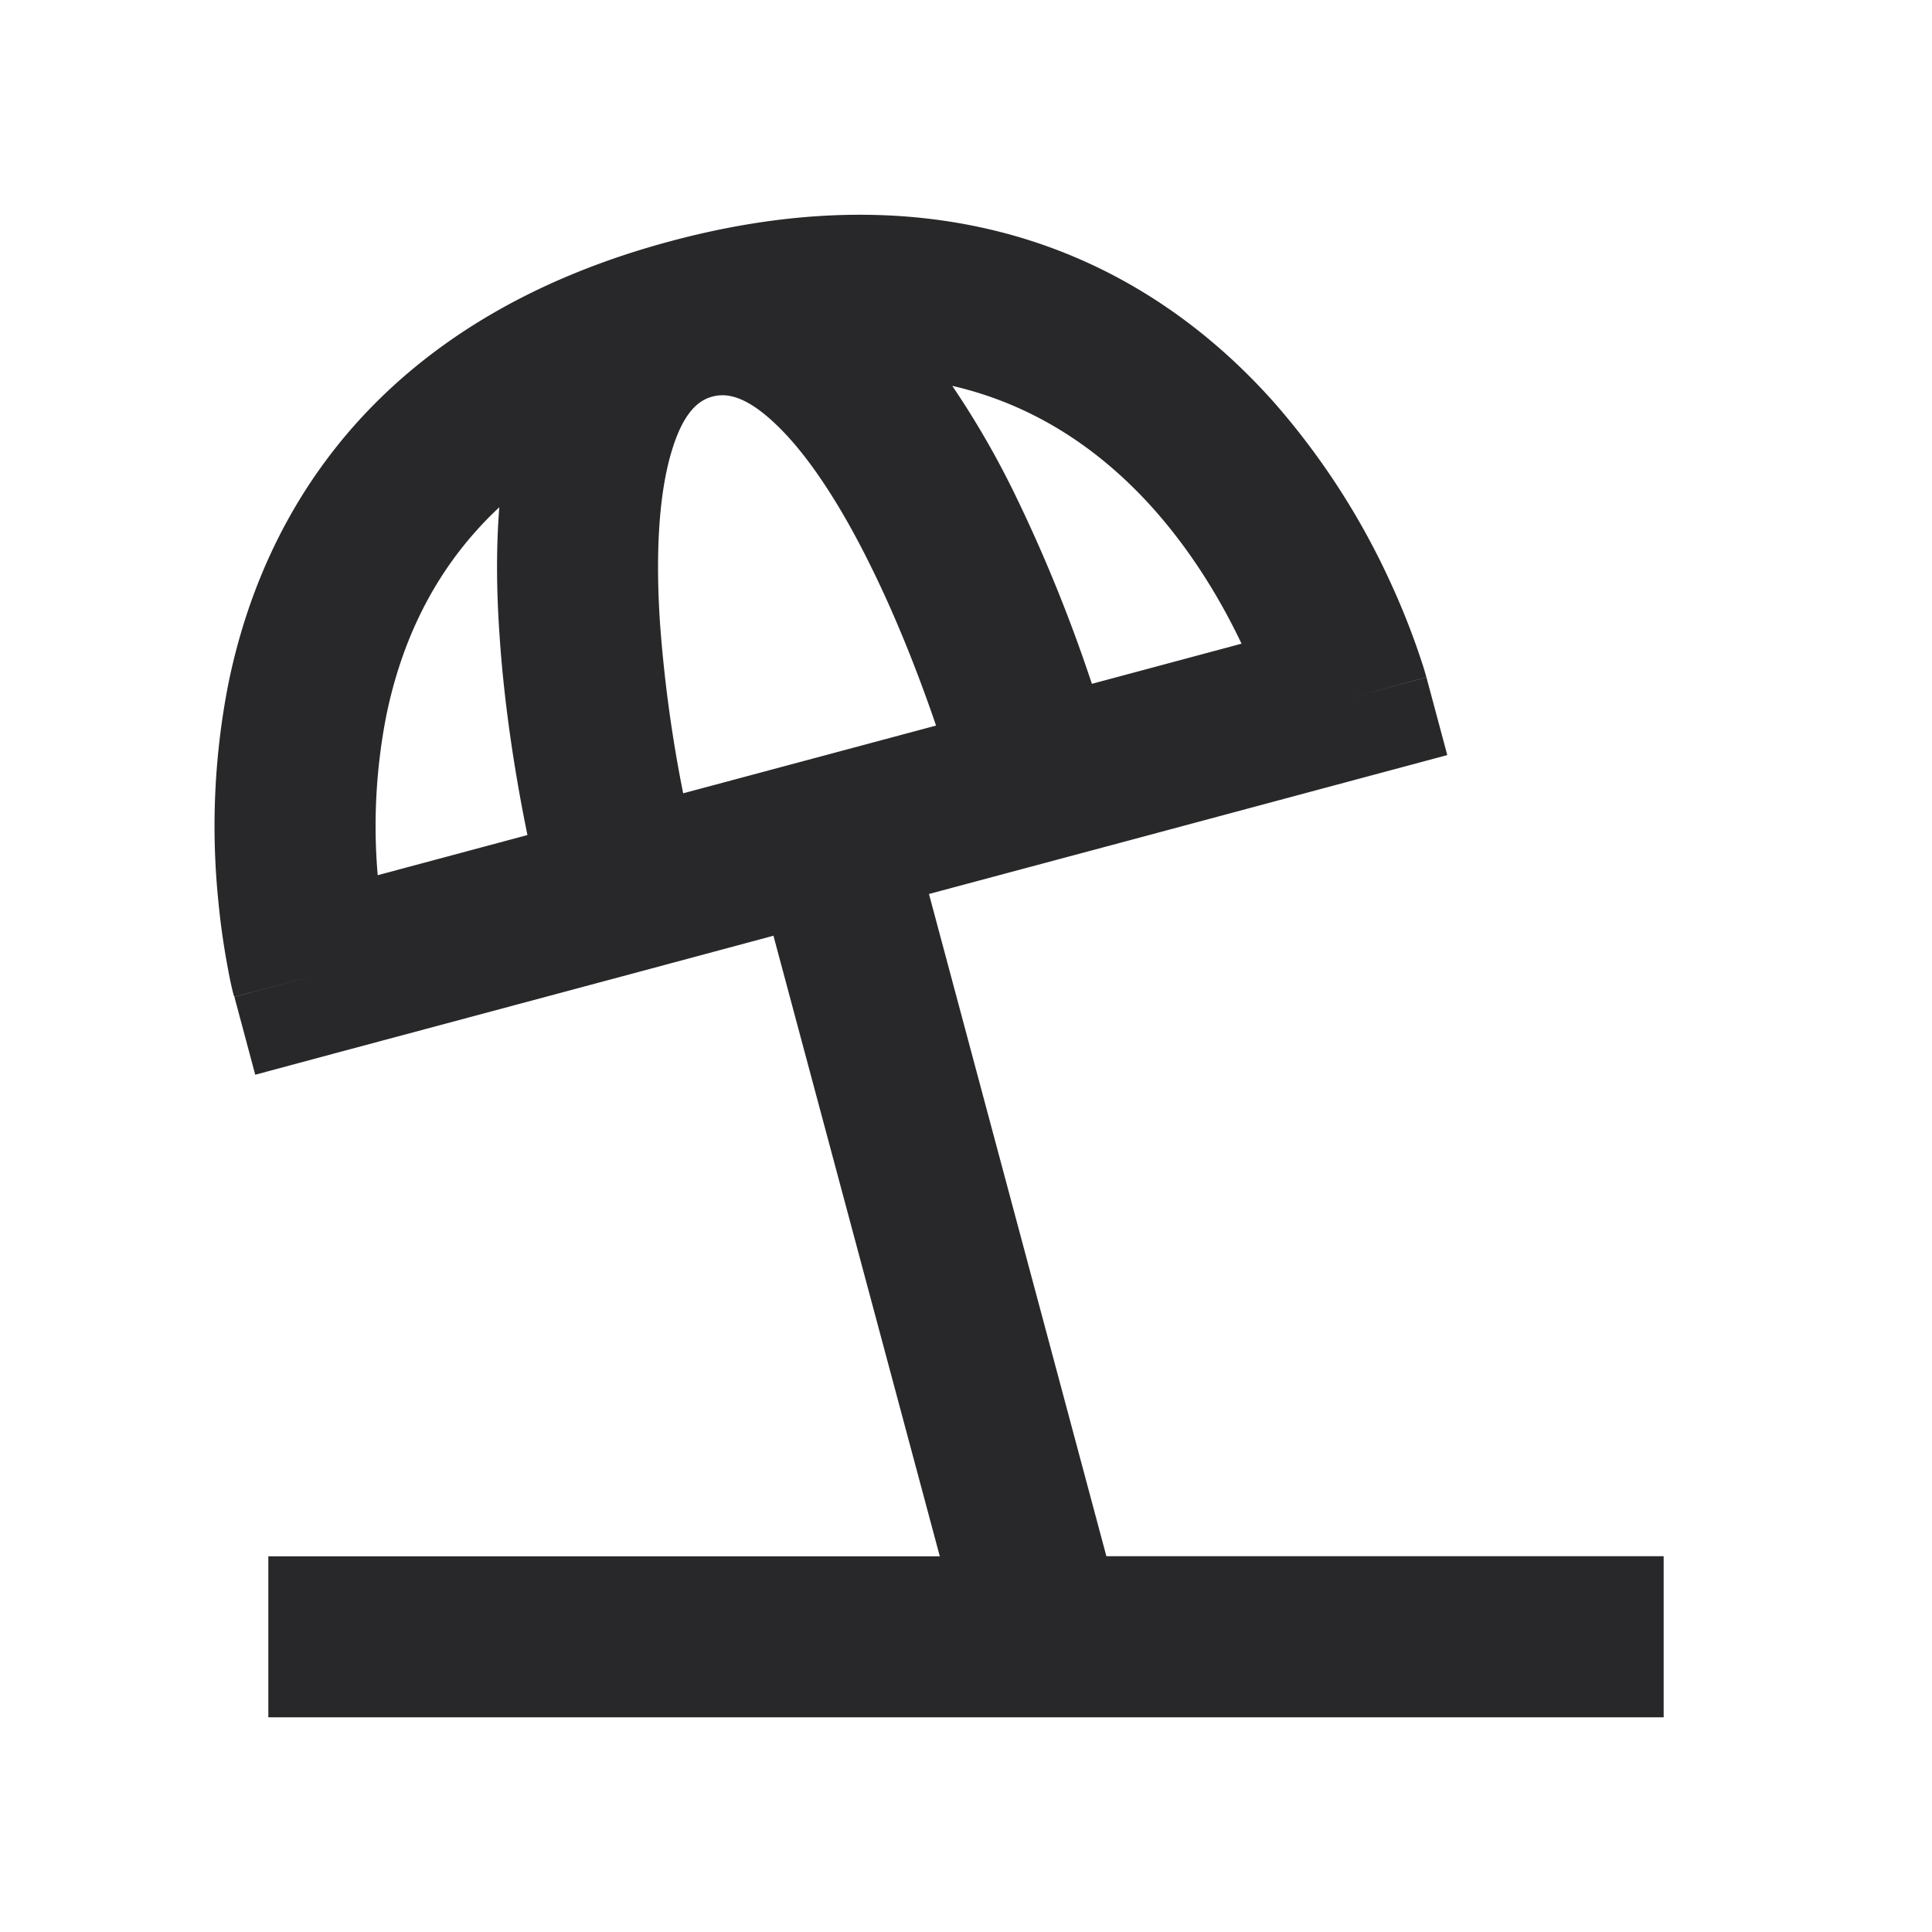 <svg xmlns="http://www.w3.org/2000/svg" style="color: transparent; fill: #28282A;" viewBox="0 0 18 18"><path clip-rule="evenodd" d="M9.453 4.6a8.186 8.186 0 00-.581-1.005c.113.026.222.057.325.092.65.22 1.16.615 1.558 1.063.371.419.635.874.812 1.247l-1.394.374-.026-.077A14.351 14.351 0 009.453 4.6zM13.29 6.31l-.724.195.724-.194.194.724-.724.194-2.173.583-.725.194-1.207.323 1.653 6.17H15.5V16h-13v-1.5h6.256l-1.55-5.782L6 9.042l-.724.194-2.173.582-.725.195-.194-.725.725-.194-.725.193v-.003L2.18 9.28l-.005-.016a3.27 3.27 0 01-.051-.237 6.882 6.882 0 01-.09-.634 6.893 6.893 0 01.094-2.025c.16-.782.498-1.635 1.16-2.389.667-.758 1.626-1.375 2.96-1.732 1.334-.358 2.473-.303 3.429.02.95.322 1.67.892 2.2 1.49a6.894 6.894 0 011.094 1.705 6.85 6.85 0 01.297.773l.015.052.005.016.001.006v.002l.001.001zM8.108 5.265c.26.524.468 1.07.613 1.495l-2.356.631a12.82 12.82 0 01-.217-1.601c-.039-.605-.014-1.156.102-1.56.114-.398.264-.502.387-.535.123-.033.306-.019.604.27.301.291.599.757.867 1.3zM4.898 7.7l.016.08-1.395.374a5.351 5.351 0 01.08-1.486c.12-.587.364-1.184.818-1.7.072-.082.15-.163.235-.242-.031.391-.025.789 0 1.16.043.68.15 1.335.246 1.814zm6.945-.998z" fill-rule="evenodd"></path></svg>